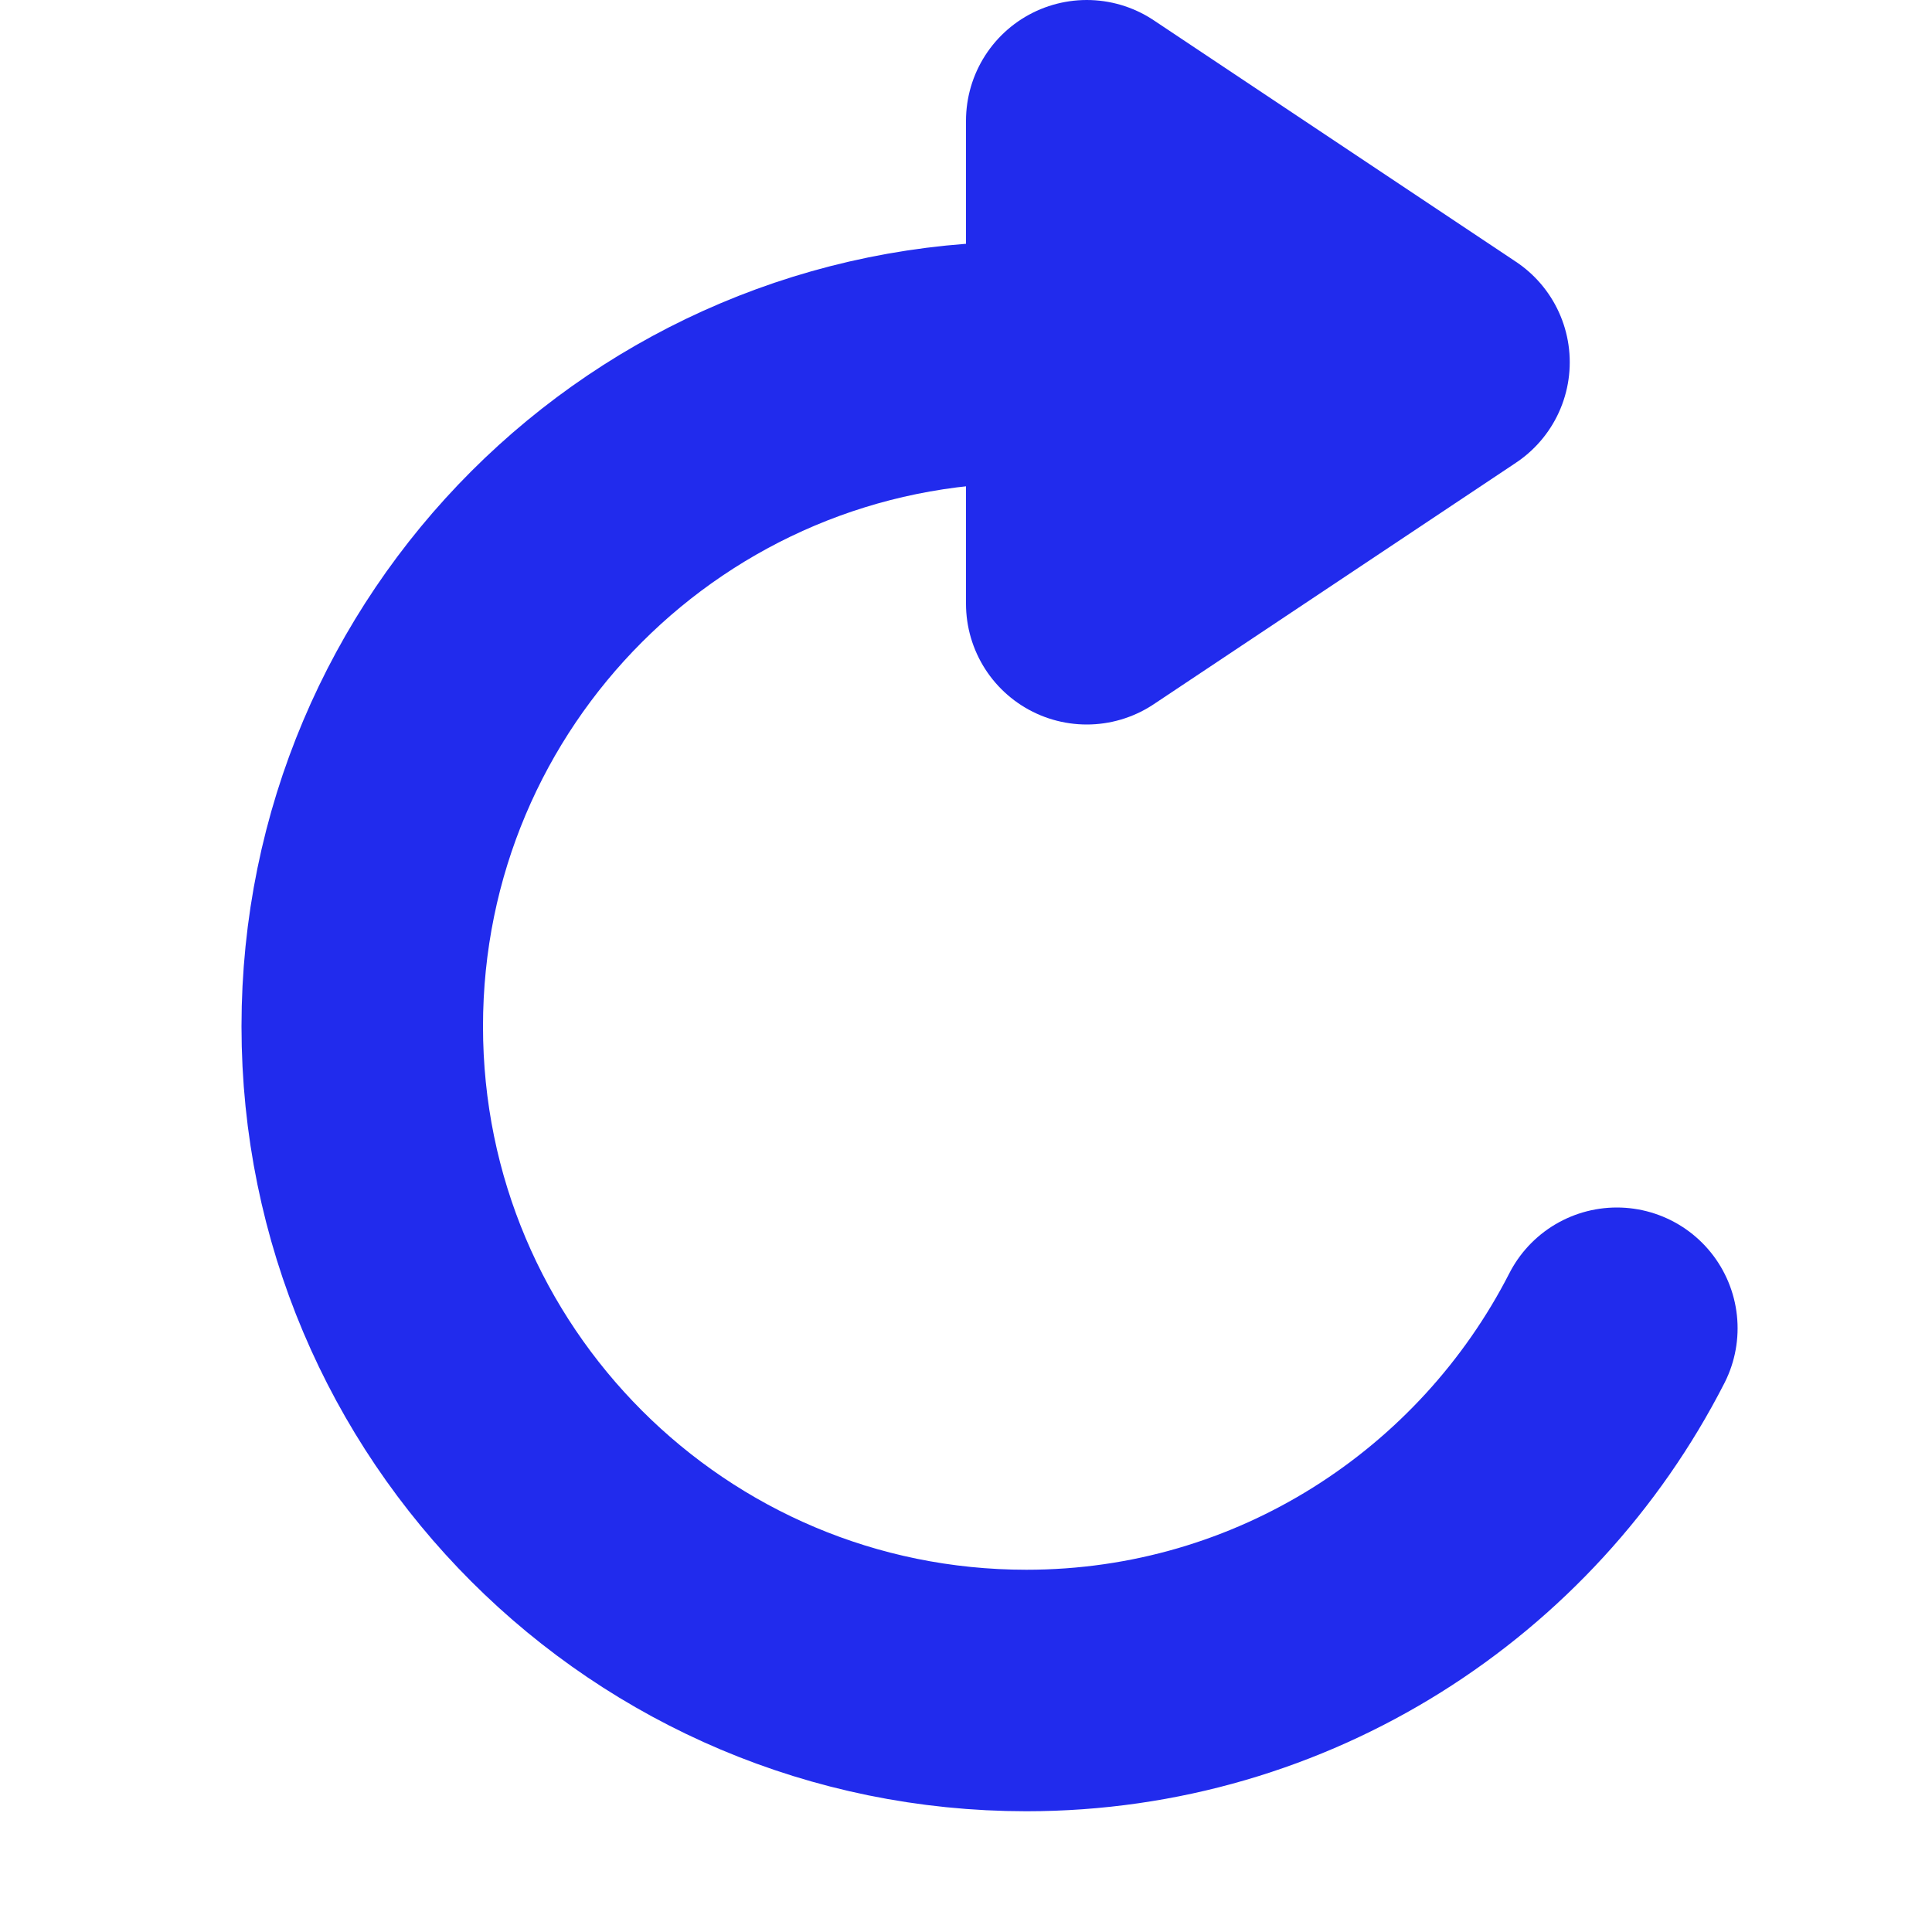 <?xml version="1.0" encoding="utf-8"?>
<!-- Generator: Adobe Illustrator 23.0.4, SVG Export Plug-In . SVG Version: 6.00 Build 0)  -->
<svg version="1.0" id="Layer_1" xmlns="http://www.w3.org/2000/svg" xmlns:xlink="http://www.w3.org/1999/xlink" x="0px" y="0px"
	 viewBox="0 0 16 16" enable-background="new 0 0 16 16" xml:space="preserve">
<g id="redo">
	<path fill="none" stroke="#212BED" stroke-width="2" stroke-linecap="round" stroke-miterlimit="10" d="M13.39,11
		c-0.91,1.78-2.76,3-4.89,3C5.46,14,3,11.54,3,8.5C3,5.46,5.46,3,8.5,3C8.67,3,8.84,3.01,9,3.03"/>
	
		<polygon fill="#212BED" stroke="#212BED" stroke-width="2" stroke-linecap="round" stroke-linejoin="round" stroke-miterlimit="10" points="
		9,1 9,5 12,3 	"/>
</g>
</svg>
